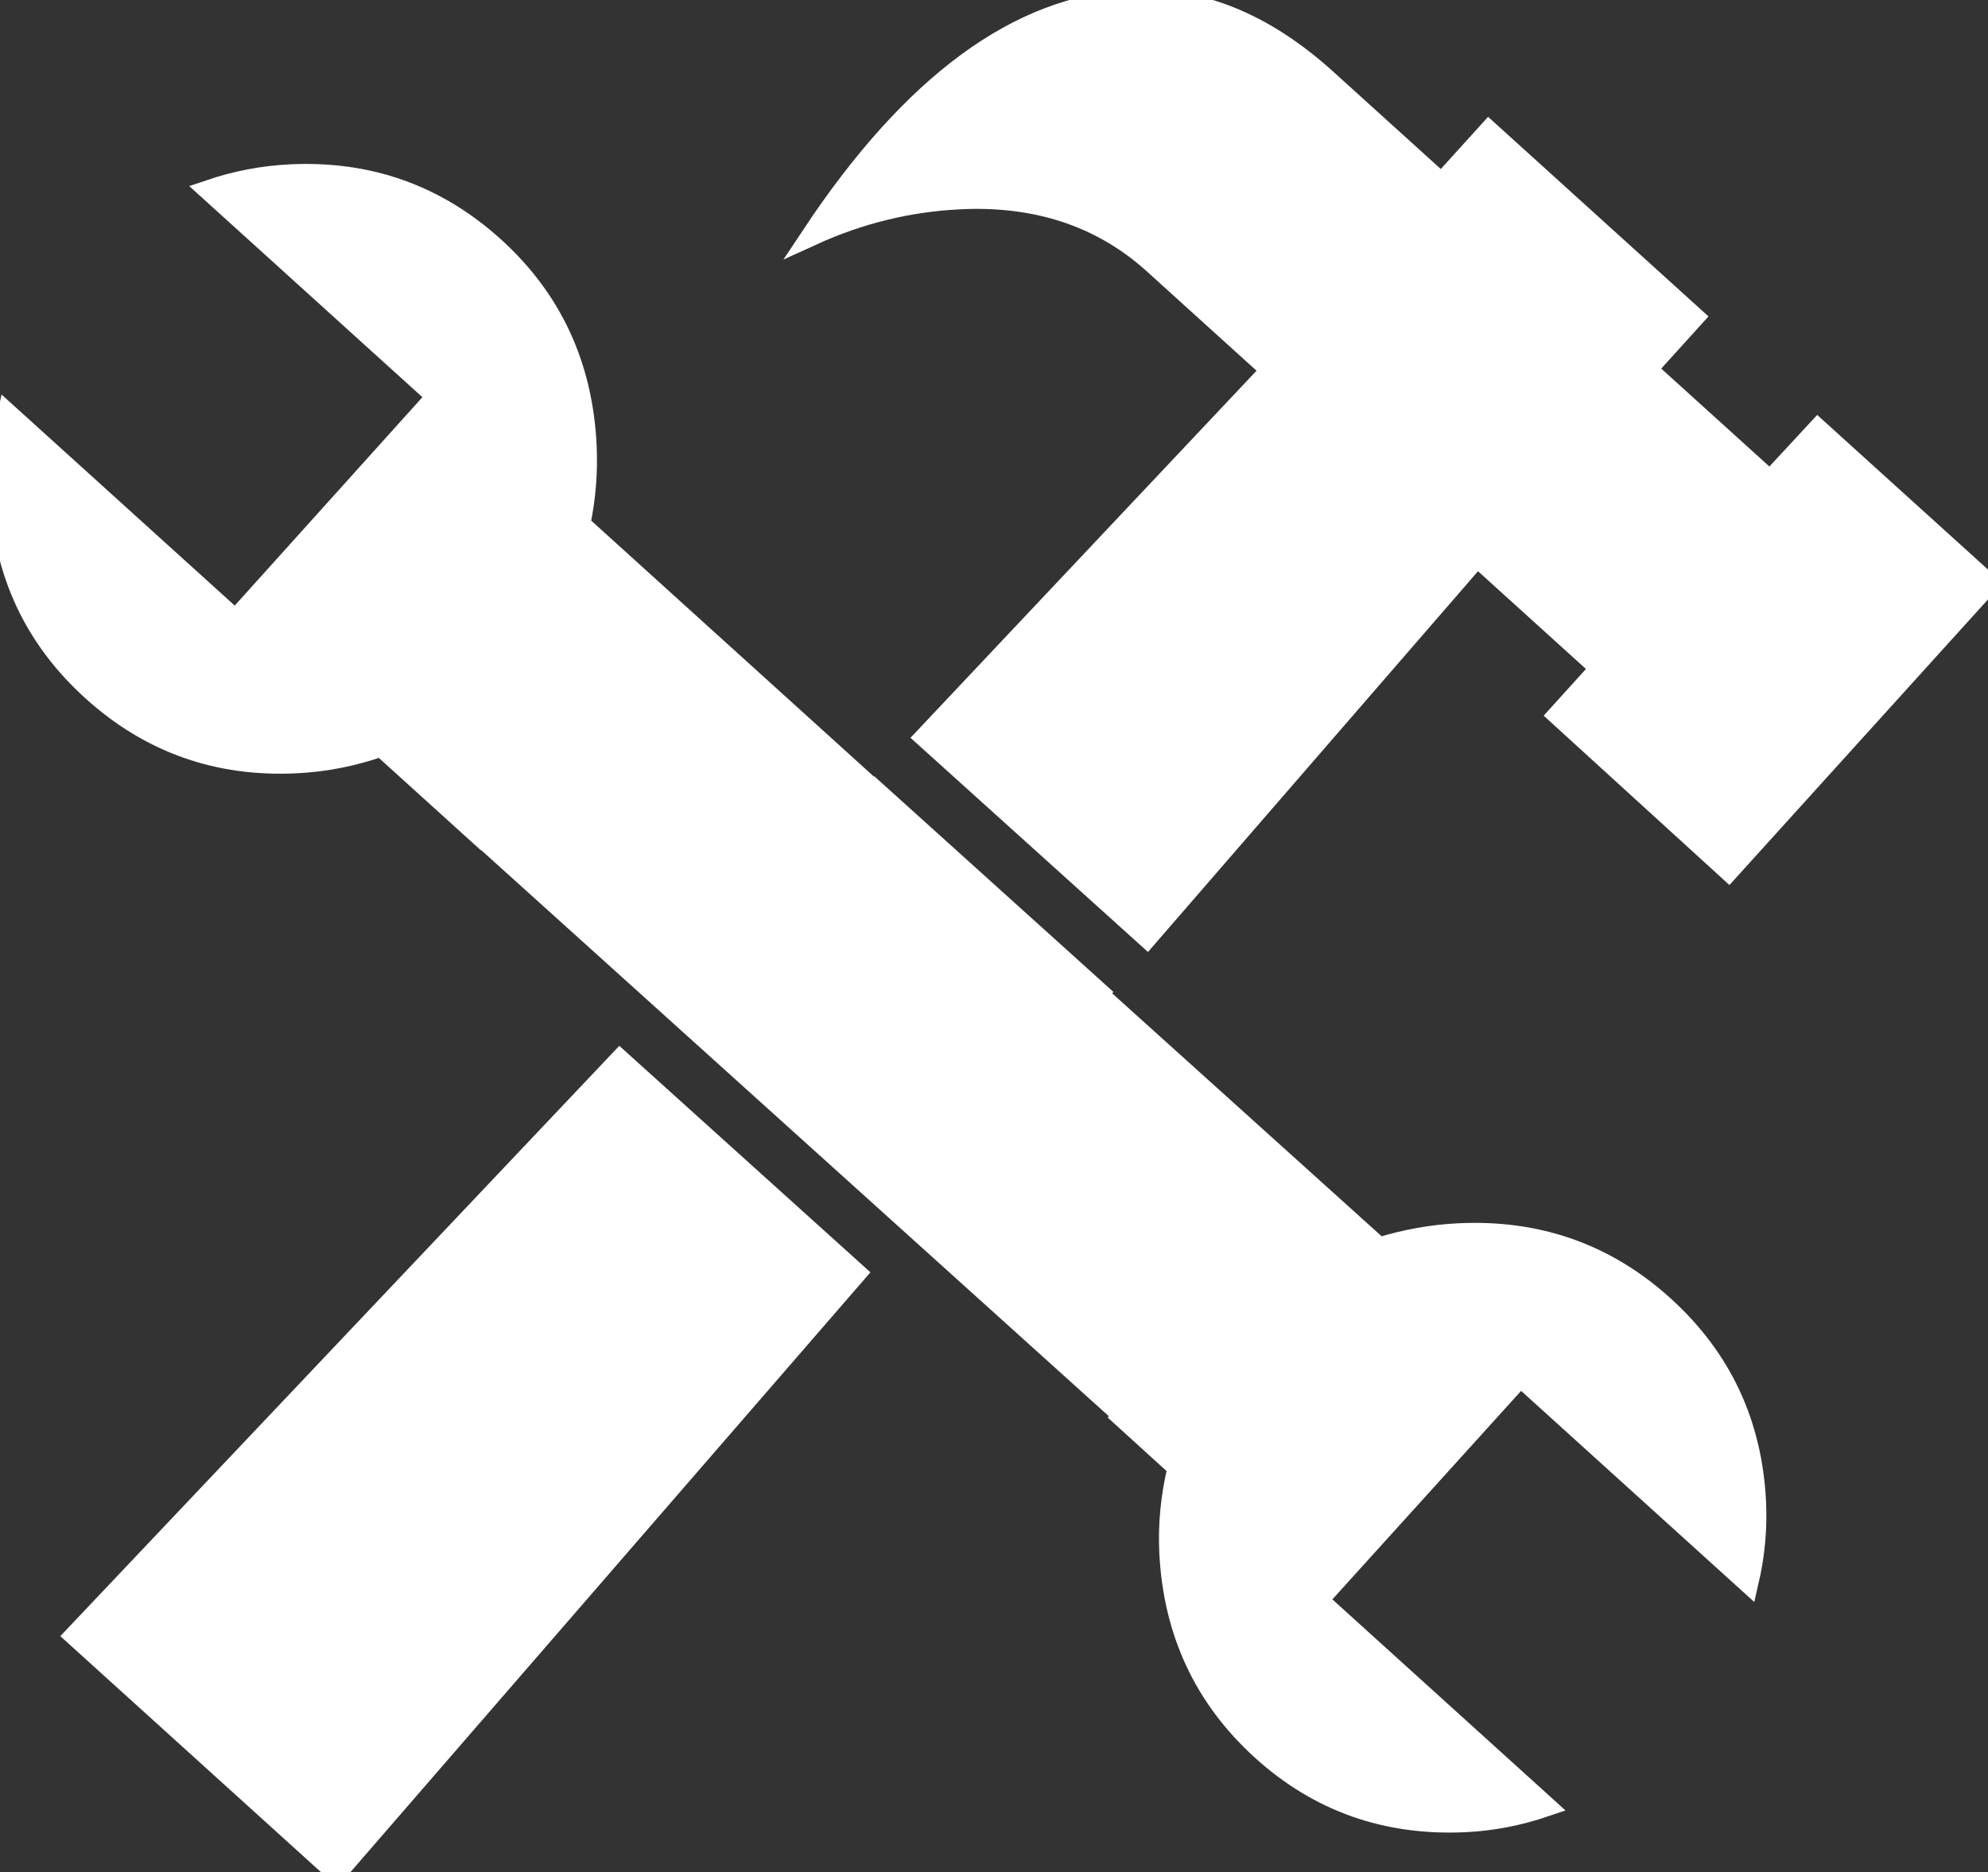 <?xml version="1.0" ?><svg style="enable-background:new 0 0 94.539 89.021;" version="1.1" viewBox="0 0 94.539 89.021" xml:space="preserve" xmlns="http://www.w3.org/2000/svg" xmlns:xlink="http://www.w3.org/1999/xlink"><rect x="0" y="0" width="94.539" height="89.021" fill="#333333" stroke="none"/><g id="settings" fill="#ffffff" stroke="#ffffff"><g><path d="M53.813,0.014c3.185-0.158,6.239,1.069,9.162,3.681l21.199,19.191l2.273-2.453l8.092,7.326l-12.33,13.619l-8.095-7.38    l2.012-2.222L54.814,12.481c-2.467-2.199-5.528-3.208-9.185-3.027c-2.424,0.12-4.755,0.69-6.99,1.708    C43.399,3.996,48.457,0.28,53.813,0.014z"/><rect height="2.537" transform="matrix(-0.741 -0.671 0.671 -0.741 122.463 70.393)" width="13.145" x="68.225" y="10.328"/><polygon points="29.478,50.429 3.583,77.775 16.005,89.021 40.694,60.545   "/><g><polygon points="54.548,44.556 69.689,27.088 59.888,18.215 44.013,35.055    "/><path d="M83.13,75.237c0.299-1.285,0.417-2.56,0.354-3.827c-0.185-3.727-1.645-6.83-4.381-9.306     c-2.735-2.476-5.984-3.621-9.749-3.434c-1.266,0.063-2.525,0.289-3.776,0.677L52.189,47.278l0.059-0.068l-10.644-9.6     l-0.017,0.018L27.569,24.937c0.265-1.246,0.365-2.503,0.303-3.77c-0.189-3.8-1.651-6.938-4.386-9.415     c-2.735-2.476-5.967-3.622-9.694-3.437c-1.303,0.065-2.578,0.31-3.827,0.734l10.827,9.802l-9.593,10.653L0.37,19.703     c-0.298,1.285-0.417,2.561-0.354,3.827c0.185,3.728,1.645,6.83,4.381,9.306c2.735,2.476,5.967,3.622,9.694,3.436     c1.376-0.068,2.723-0.334,4.042-0.8l4.699,4.254l0.01-0.011l30.596,27.594l-0.057,0.063l2.647,2.407     c-0.331,1.359-0.464,2.708-0.398,4.047c0.187,3.764,1.64,6.885,4.356,9.362c2.718,2.477,5.958,3.622,9.722,3.435     c1.267-0.063,2.525-0.308,3.773-0.732l-10.827-9.802l9.647-10.656L83.13,75.237z"/></g></g></g><g id="Слой_1"/></svg>

